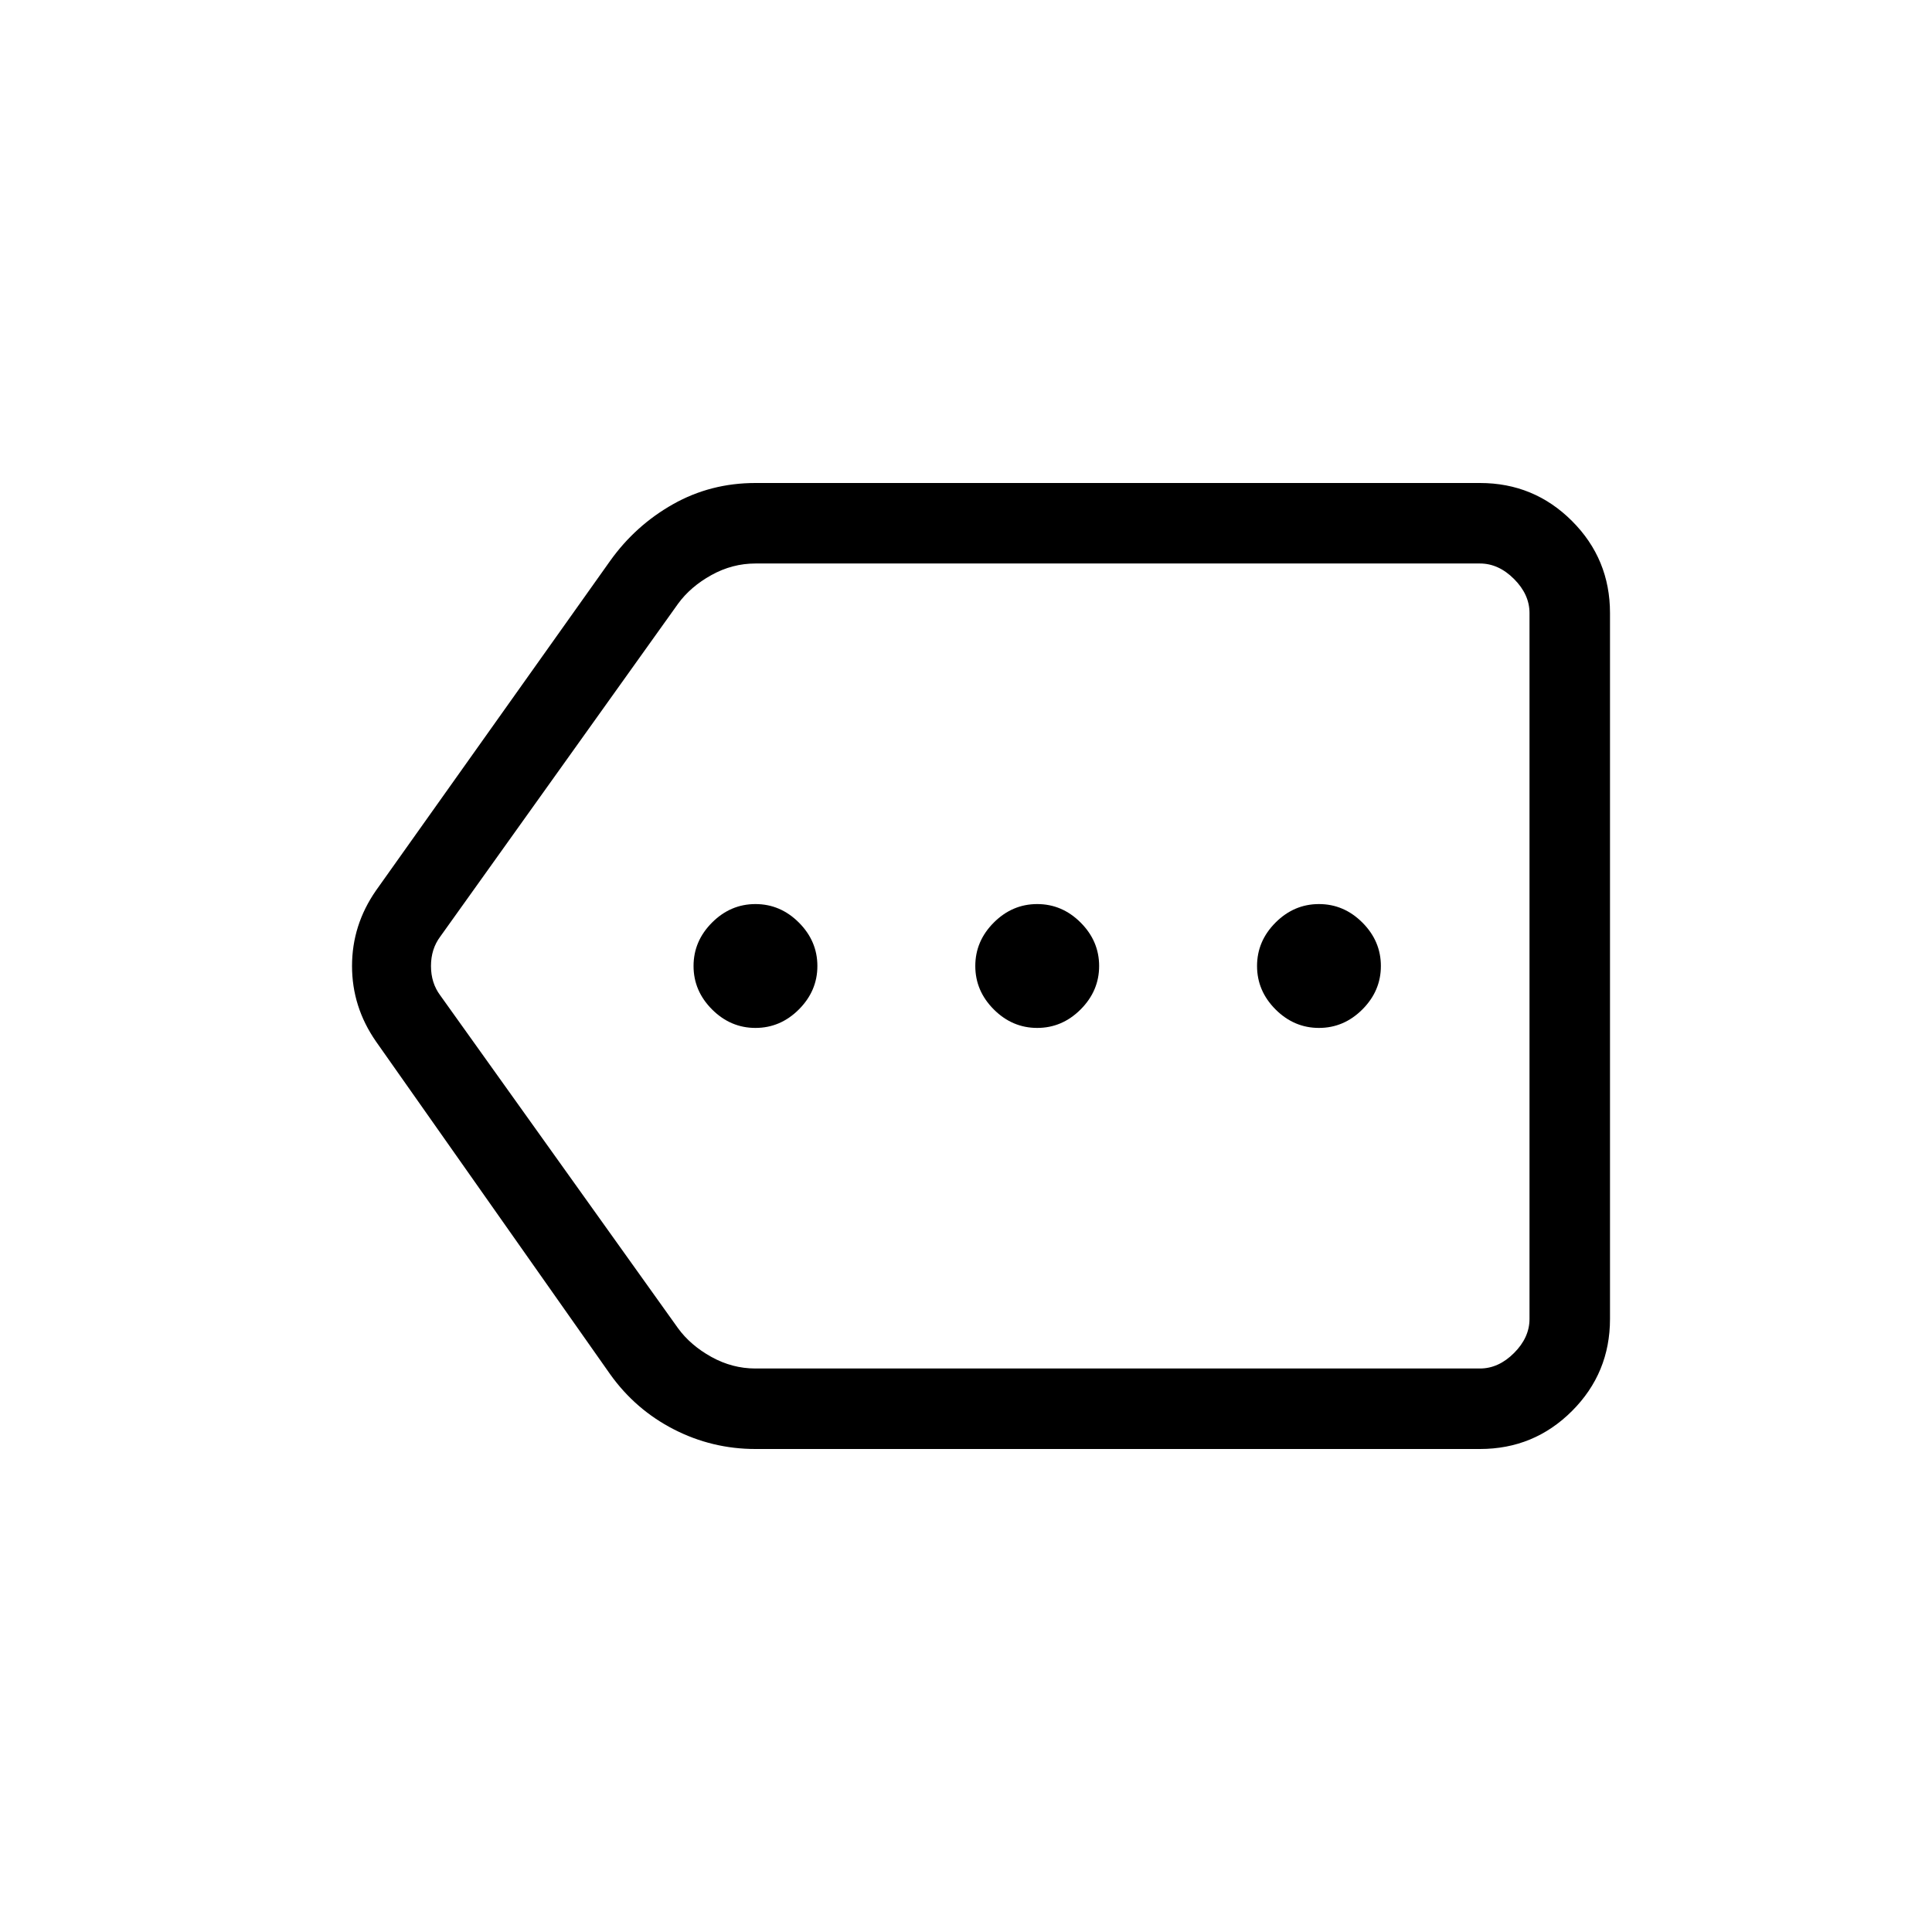 <svg xmlns="http://www.w3.org/2000/svg" height="24" viewBox="0 -960 960 960" width="24"><path d="M375.38-240q-21.53 0-40.57-9.77t-31.58-27.31L186.85-442.46q-11.93-17.16-11.93-37.54t11.93-37.54l116.38-163.84q12.54-17.54 31.19-28.08Q353.08-720 375.38-720h360q26.85 0 45.74 18.88Q800-682.23 800-655.38v350.76q0 26.85-18.88 45.74Q762.23-240 735.38-240h-360ZM760-280v-400 400Zm-384.62 0h360q9.24 0 16.93-7.69 7.69-7.69 7.69-16.93v-350.76q0-9.24-7.69-16.93-7.69-7.69-16.93-7.69h-360q-11.53 0-21.92 5.77-10.38 5.77-16.54 14.23L218.77-494.62q-4.62 6.16-4.62 14.62 0 8.46 4.62 14.62L336.92-300q6.16 8.46 16.54 14.23 10.39 5.77 21.92 5.77Zm0-169.23q12.39 0 21.58-9.19 9.19-9.2 9.19-21.58 0-12.38-9.19-21.58-9.19-9.19-21.58-9.19-12.38 0-21.57 9.19-9.19 9.2-9.19 21.58 0 12.38 9.19 21.58 9.19 9.19 21.57 9.19Zm140 0q12.39 0 21.58-9.19 9.19-9.2 9.19-21.58 0-12.38-9.19-21.58-9.19-9.19-21.58-9.19-12.38 0-21.57 9.19-9.19 9.2-9.19 21.58 0 12.38 9.19 21.58 9.19 9.19 21.57 9.19Zm140 0q12.39 0 21.58-9.19 9.19-9.2 9.19-21.58 0-12.38-9.19-21.58-9.19-9.19-21.58-9.19-12.38 0-21.57 9.19-9.19 9.2-9.19 21.58 0 12.38 9.19 21.58 9.19 9.19 21.57 9.19Z"/></svg>